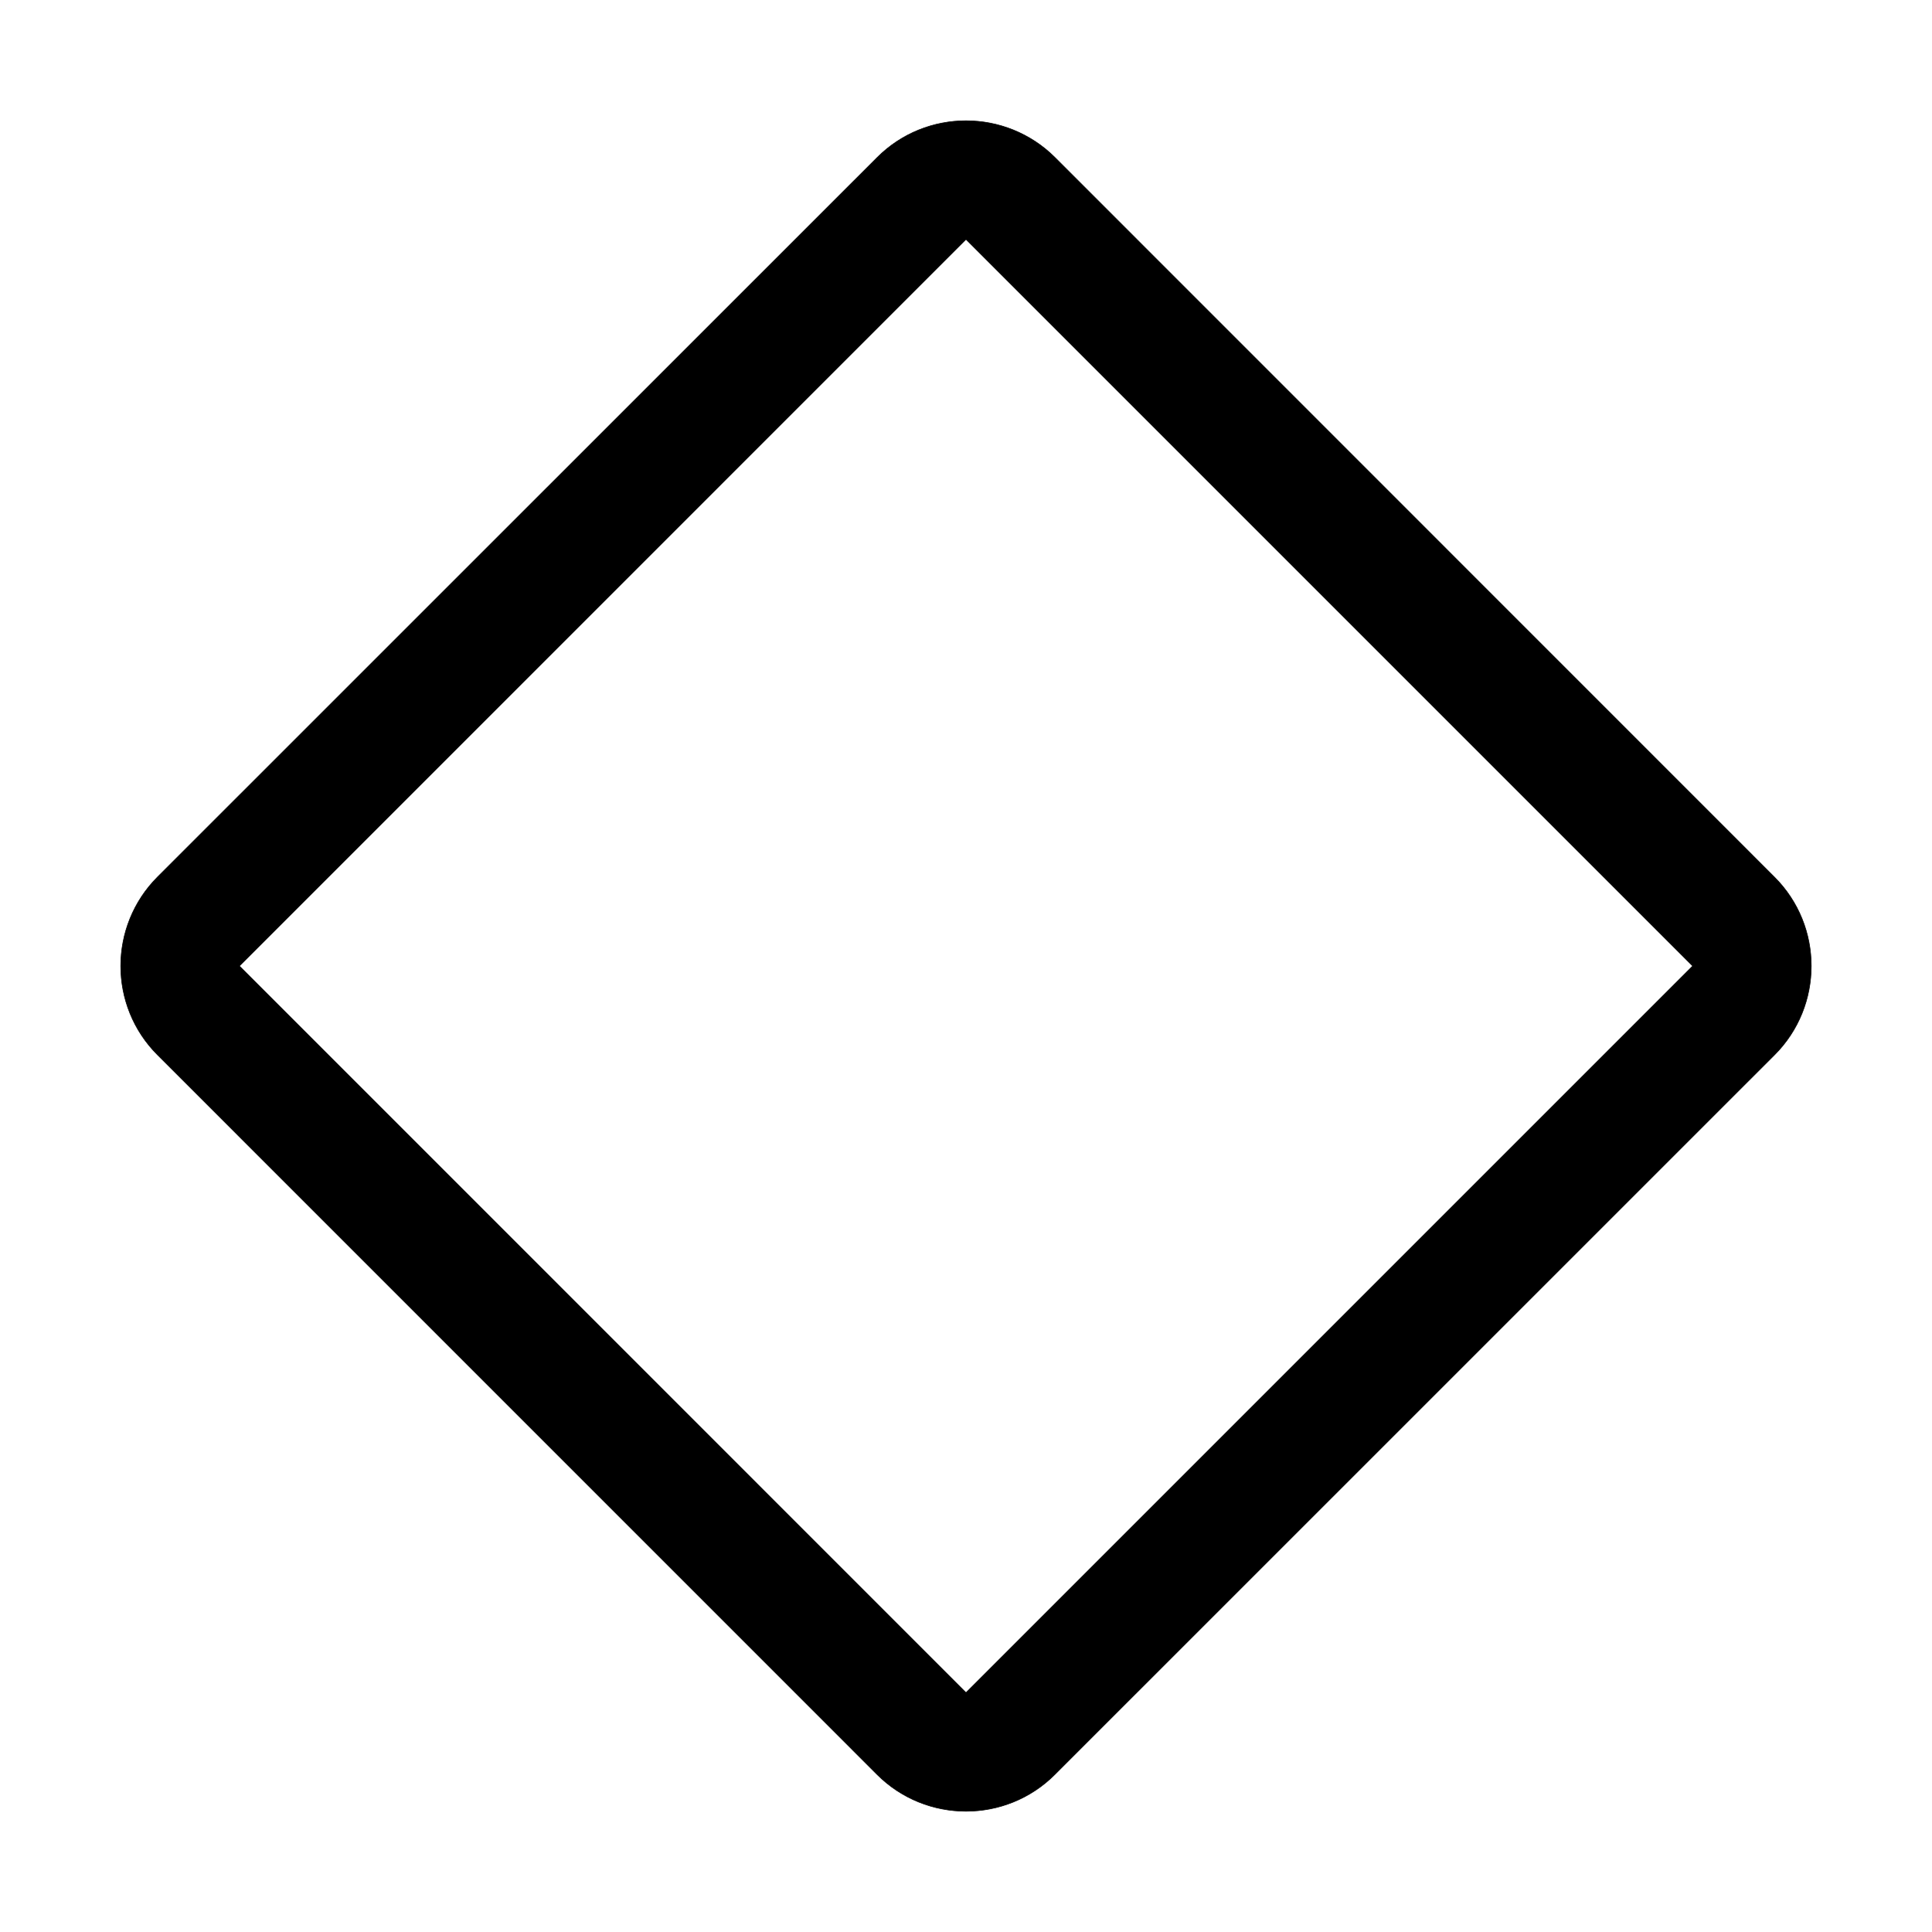 <svg xmlns="http://www.w3.org/2000/svg" width="32" height="32" viewBox="0 0 32 32"><path fill="currentColor" d="M29.39 14.527L17.474 2.609C17.067 2.203 16.533 2 16 2s-1.067.203-1.473.61L2.609 14.526C2.203 14.933 2 15.467 2 16s.203 1.067.61 1.473l11.917 11.918c.406.406.94.609 1.473.609s1.067-.203 1.473-.61l11.918-11.917c.406-.406.609-.94.609-1.473s-.203-1.067-.61-1.473M16 28.036L3.965 16L16 3.964L28.036 16z" stroke-width="0.01" stroke="currentColor"/></svg>
